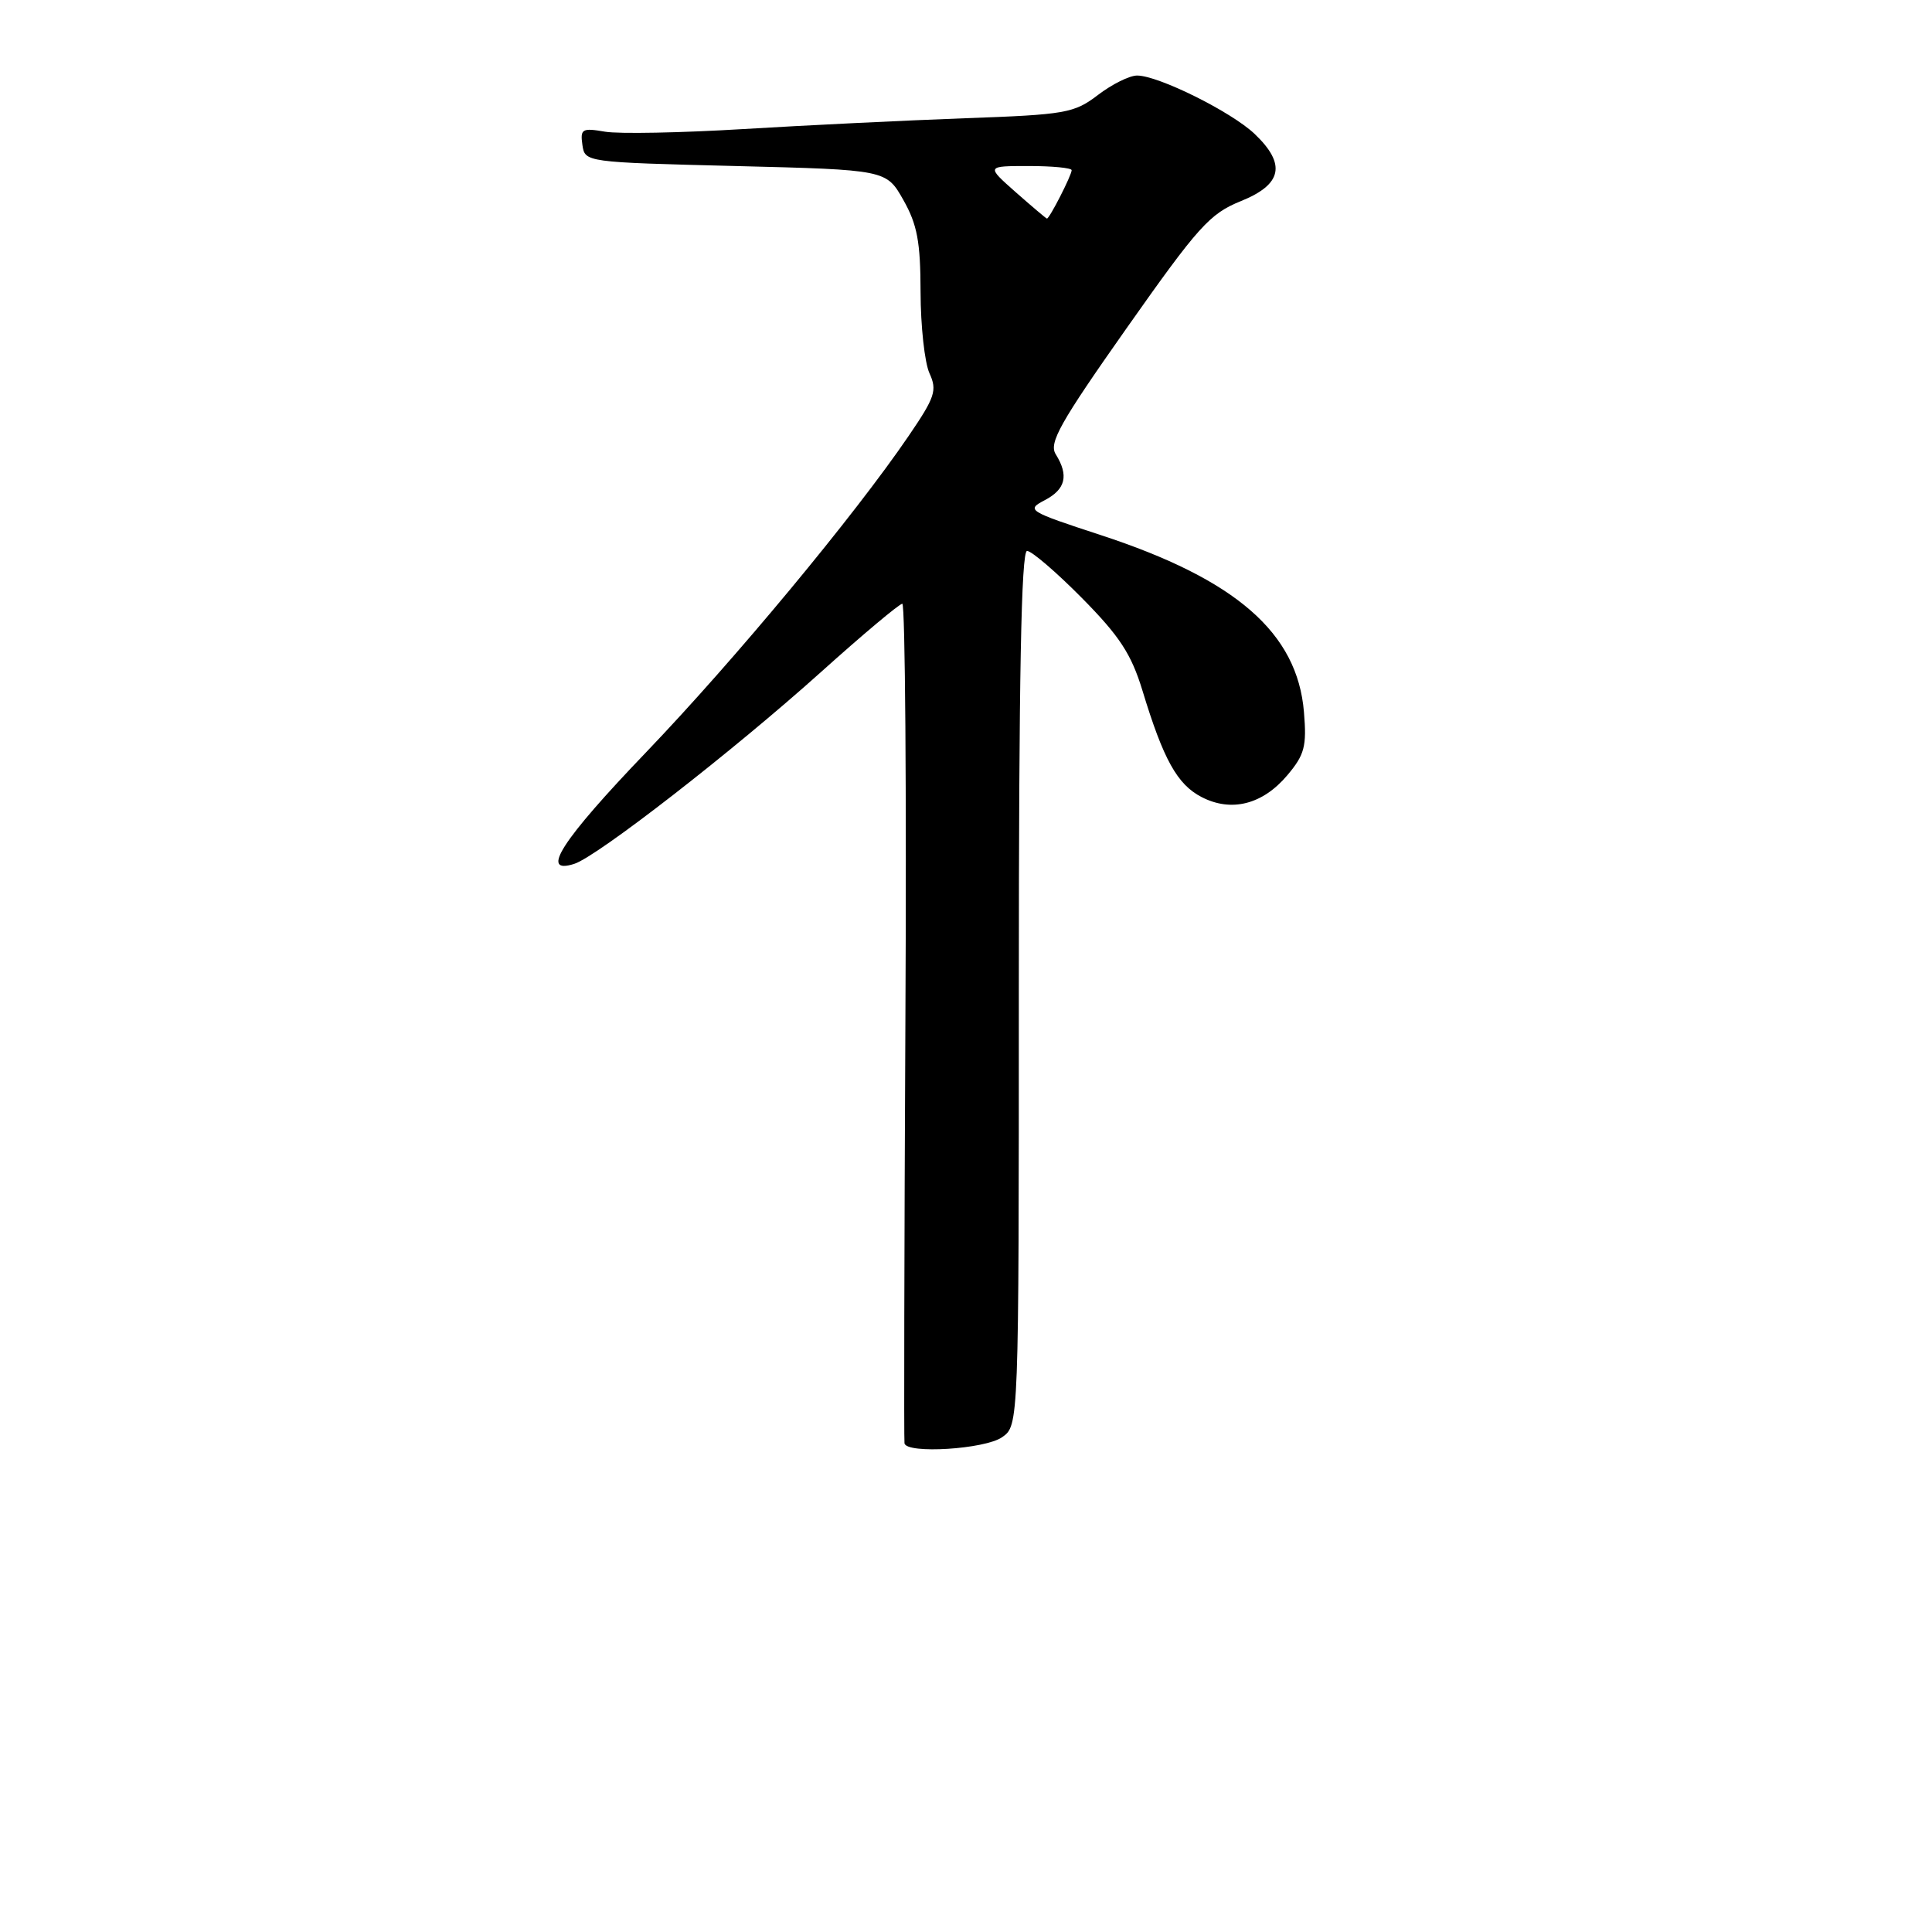 <?xml version="1.0" encoding="UTF-8" standalone="no"?>
<!DOCTYPE svg PUBLIC "-//W3C//DTD SVG 1.1//EN" "http://www.w3.org/Graphics/SVG/1.1/DTD/svg11.dtd" >
<svg xmlns="http://www.w3.org/2000/svg" xmlns:xlink="http://www.w3.org/1999/xlink" version="1.1" viewBox="0 0 256 256">
 <g >
 <path fill="currentColor"
d=" M 132.78 190.44 C 135.00 188.89 135.00 188.89 135.00 130.94 C 135.00 89.71 135.32 73.00 136.09 73.00 C 136.69 73.00 139.97 75.81 143.37 79.25 C 148.36 84.30 149.90 86.66 151.38 91.50 C 154.16 100.65 155.99 103.94 159.21 105.61 C 163.17 107.66 167.31 106.60 170.58 102.72 C 172.87 100.00 173.16 98.90 172.78 94.35 C 171.91 83.85 163.78 76.77 145.85 70.90 C 136.20 67.74 135.95 67.58 138.43 66.28 C 141.21 64.83 141.64 63.00 139.89 60.19 C 138.95 58.70 140.45 56.03 149.30 43.46 C 158.78 30.00 160.29 28.32 164.42 26.65 C 169.90 24.44 170.46 21.76 166.25 17.75 C 163.20 14.84 153.52 10.02 150.68 10.01 C 149.68 10.00 147.35 11.16 145.49 12.58 C 142.31 15.00 141.23 15.19 127.80 15.67 C 119.94 15.96 106.75 16.60 98.50 17.10 C 90.25 17.60 82.00 17.76 80.17 17.45 C 77.14 16.93 76.87 17.08 77.17 19.19 C 77.50 21.50 77.54 21.50 97.47 22.00 C 117.44 22.50 117.44 22.50 119.70 26.50 C 121.54 29.75 121.97 32.05 121.98 38.70 C 121.99 43.21 122.52 48.05 123.16 49.46 C 124.20 51.73 123.90 52.63 120.41 57.75 C 113.19 68.35 97.37 87.40 85.64 99.65 C 74.41 111.36 71.46 115.94 76.08 114.47 C 79.13 113.51 97.10 99.54 108.75 89.08 C 114.31 84.08 119.18 80.00 119.56 80.00 C 119.94 80.00 120.13 104.86 119.97 135.25 C 119.82 165.64 119.77 190.84 119.85 191.25 C 120.14 192.68 130.51 192.03 132.78 190.44 Z  M 134.58 25.46 C 130.67 22.00 130.67 22.00 136.33 22.00 C 139.45 22.00 142.00 22.25 142.00 22.55 C 142.00 23.22 139.04 29.02 138.72 28.96 C 138.60 28.94 136.74 27.36 134.58 25.46 Z "/>
</g>
</svg>
